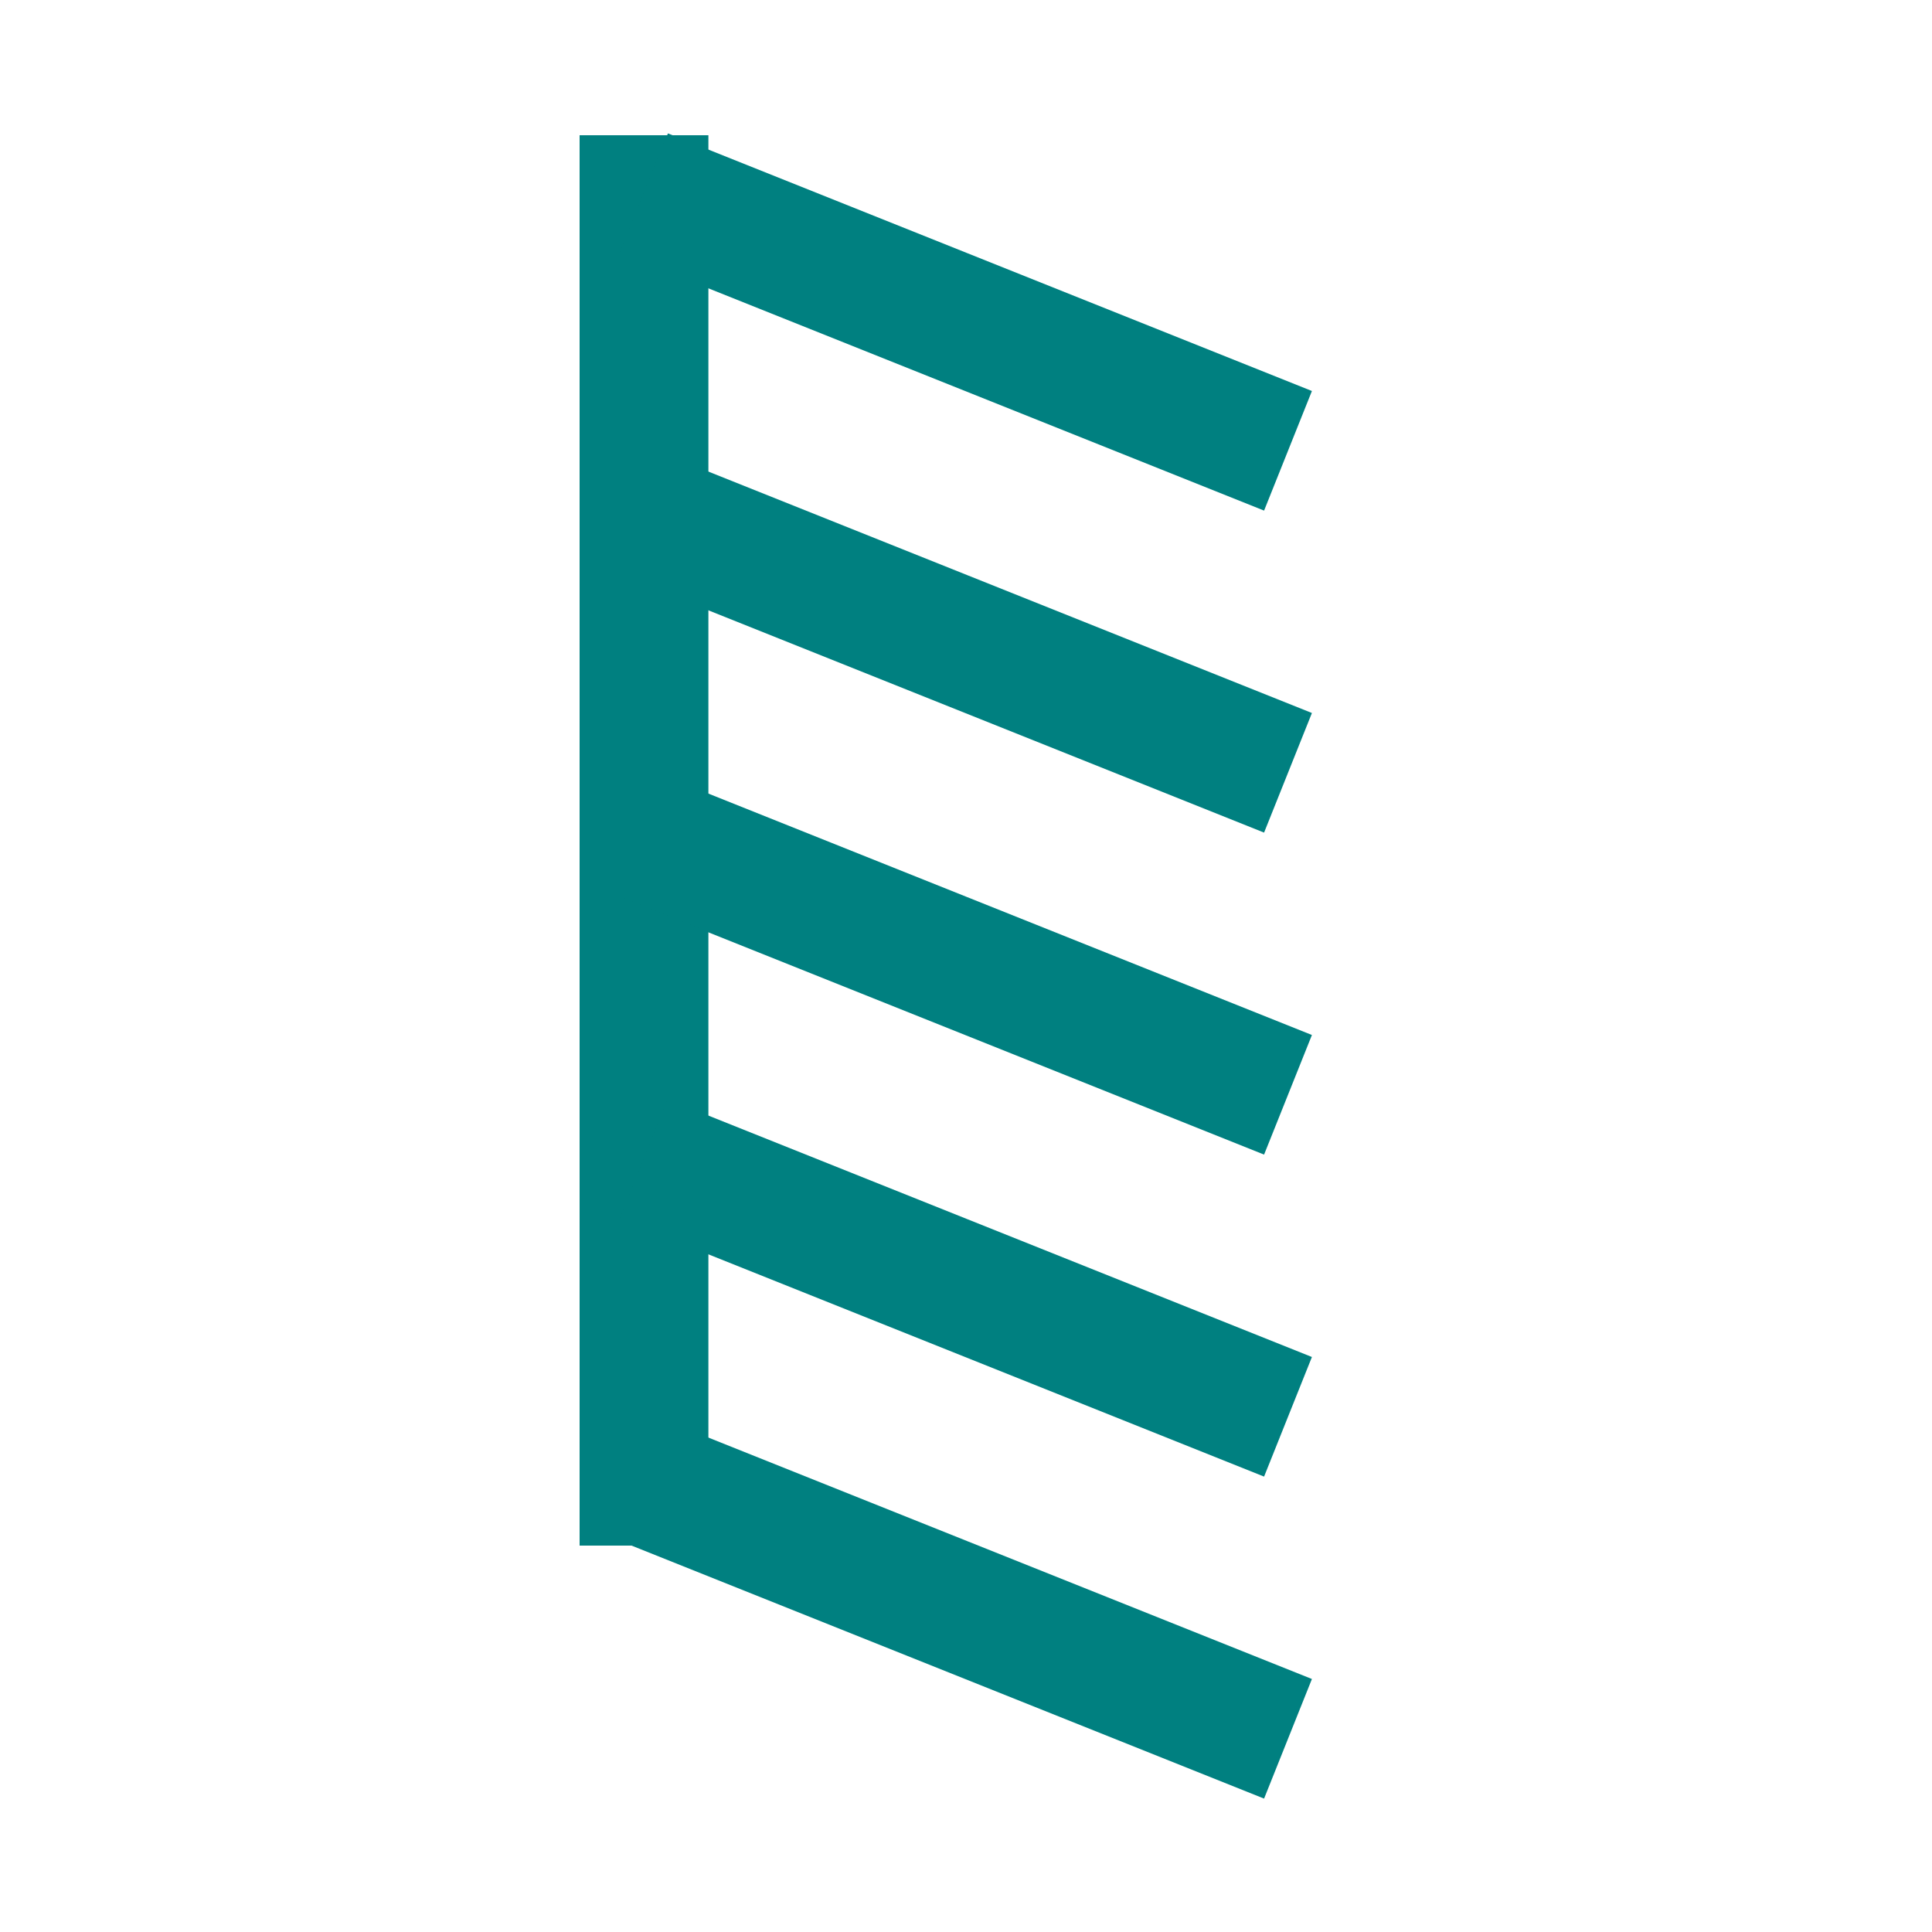 <svg version="1.1"
     baseProfile="full"
     width="30" height="30"
     viewBox="0 0 30 30"
      fill=""
     xmlns="http://www.w3.org/2000/svg">
   <g stroke='teal' stroke-width='2'>
      <line x1='10' y1='2.1' x2='10' y2='24'></line>
      <line x1='10' y1='3' x2='20' y2='7'></line>
      <line x1='10' y1='8' x2='20' y2='12'></line>
      <line x1='10' y1='13' x2='20' y2='17'></line>
      <line x1='10' y1='18' x2='20' y2='22'></line>
      <line x1='10' y1='23' x2='20' y2='27'></line>
   </g>
</svg>